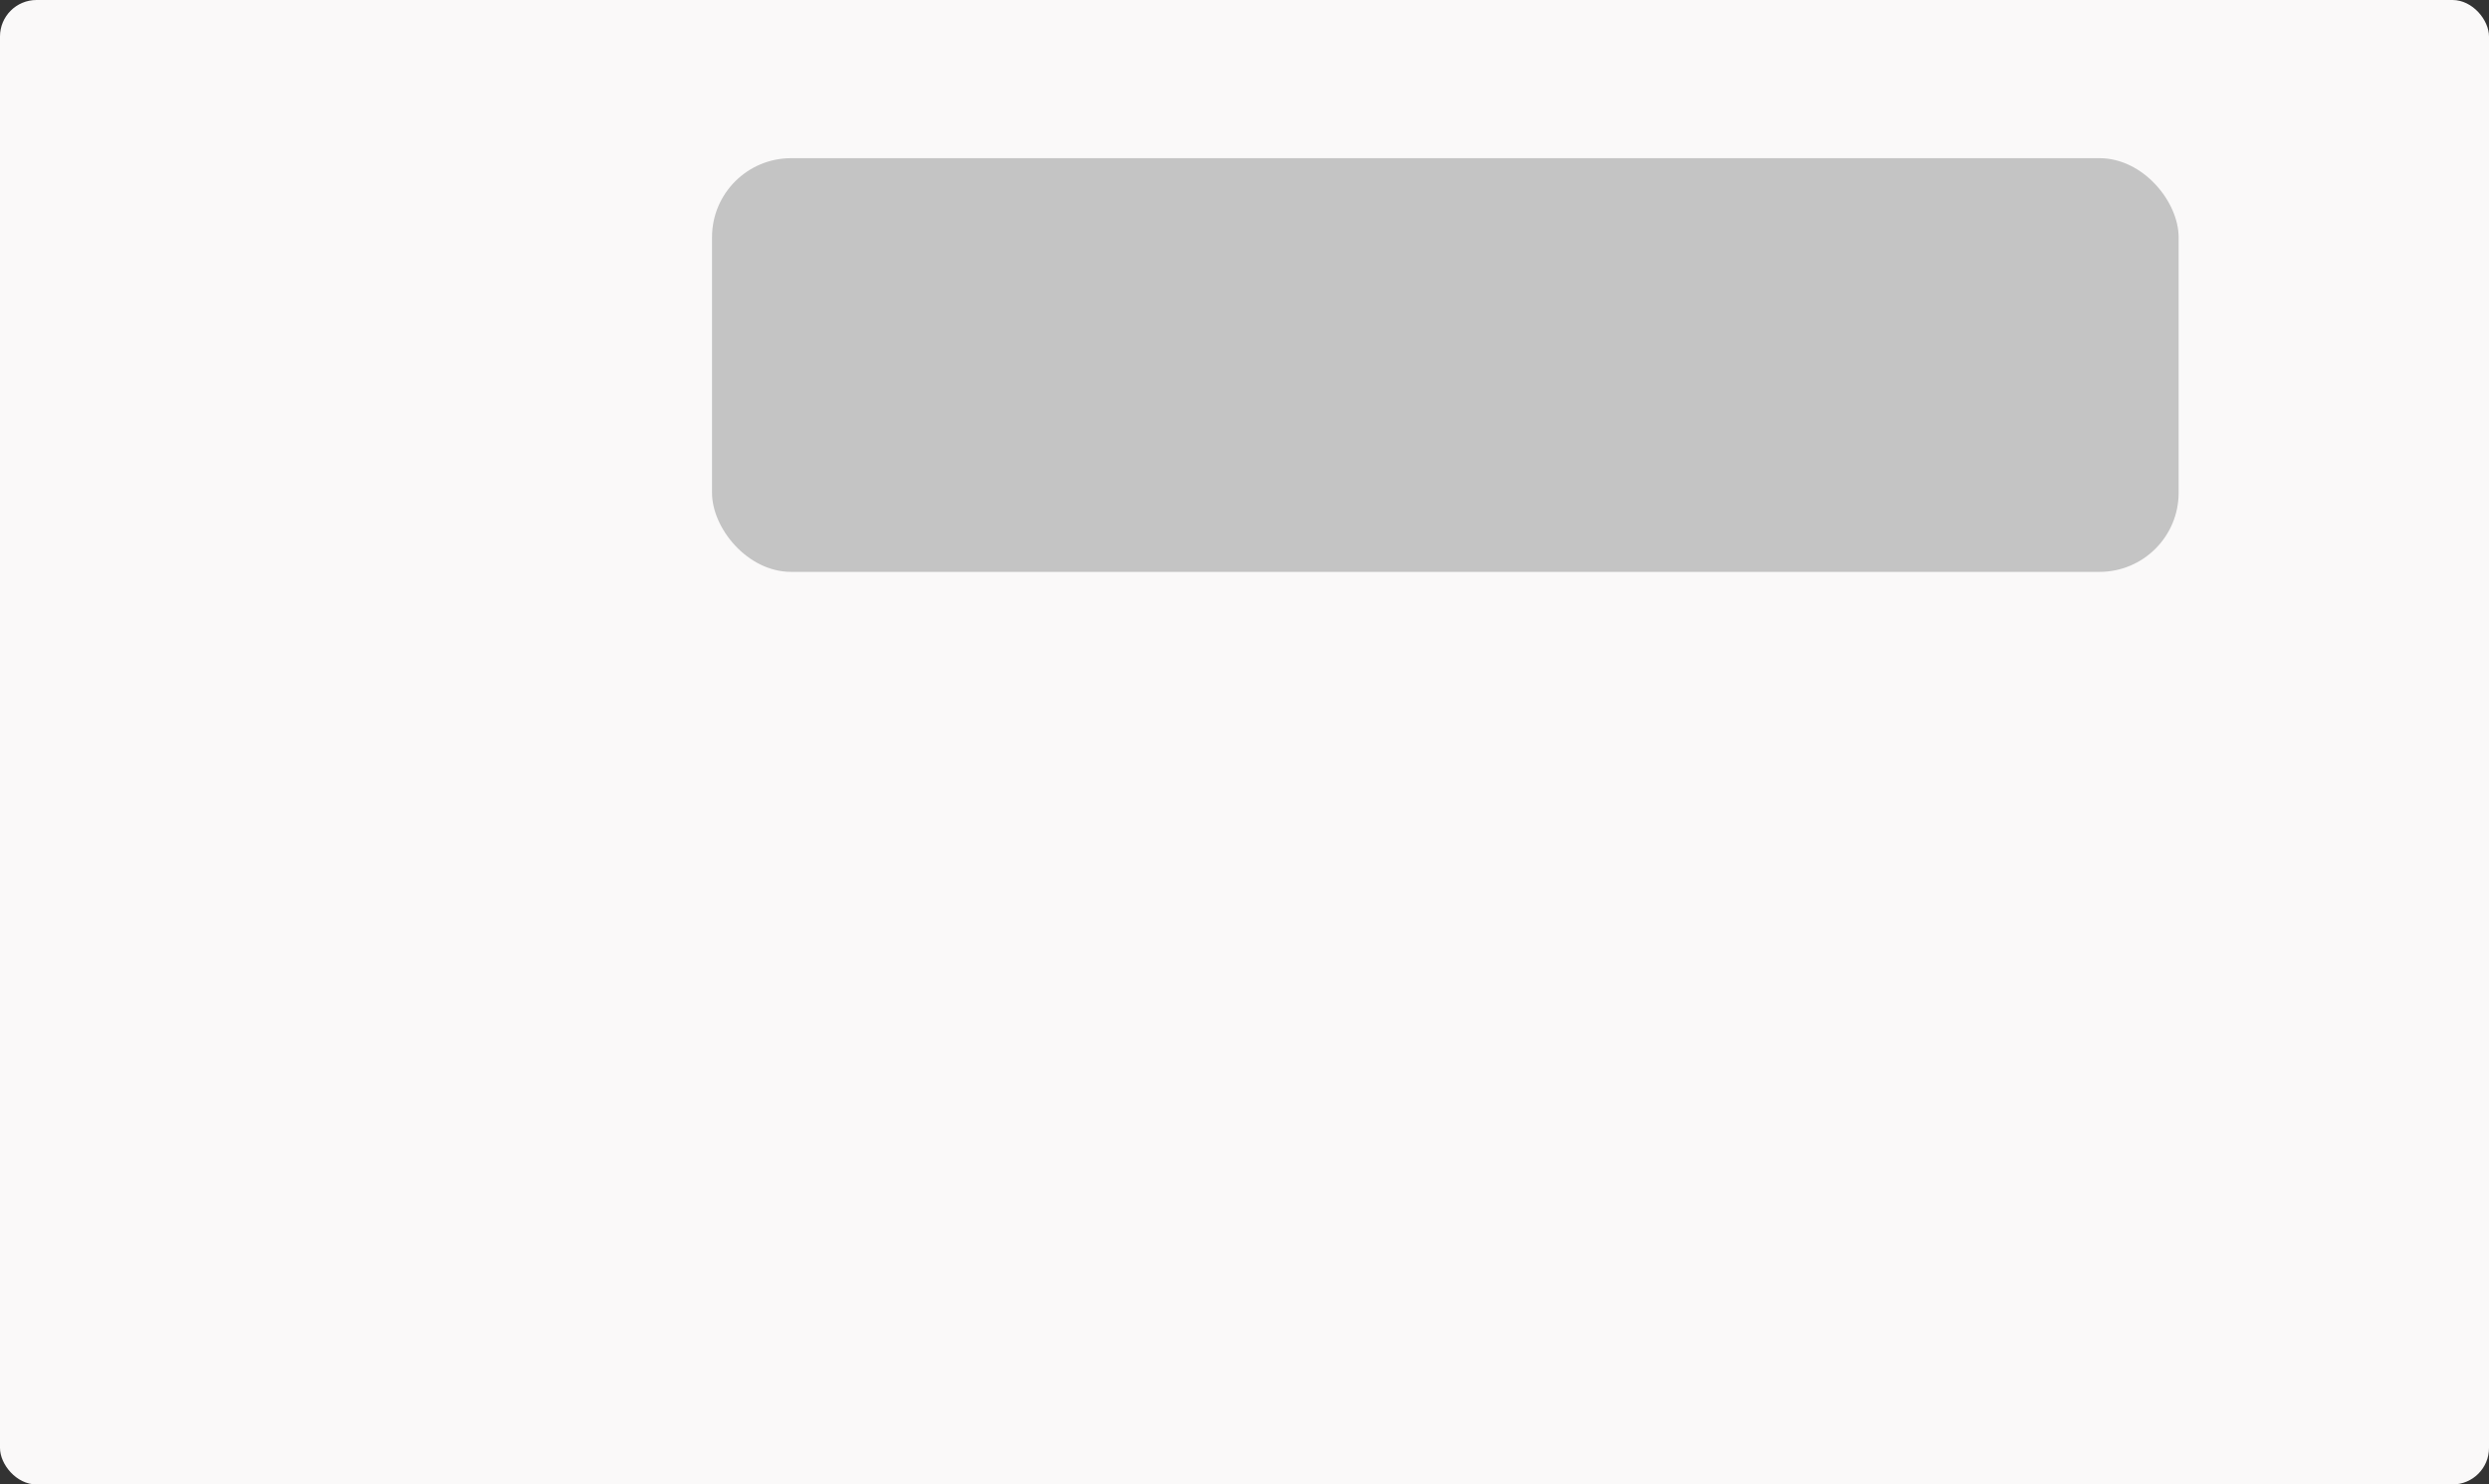 <svg width="409" height="244" viewBox="0 0 409 244" fill="none" xmlns="http://www.w3.org/2000/svg">
<rect x="0" y="0" width="409" height="244" fill="#333333" stroke="none"/>
<rect width="409" height="244" rx="6" fill="#FAF9F9"/>
<rect x="117" y="26" width="241" height="68" rx="13" fill="#C4C4C4"/>
</svg>
